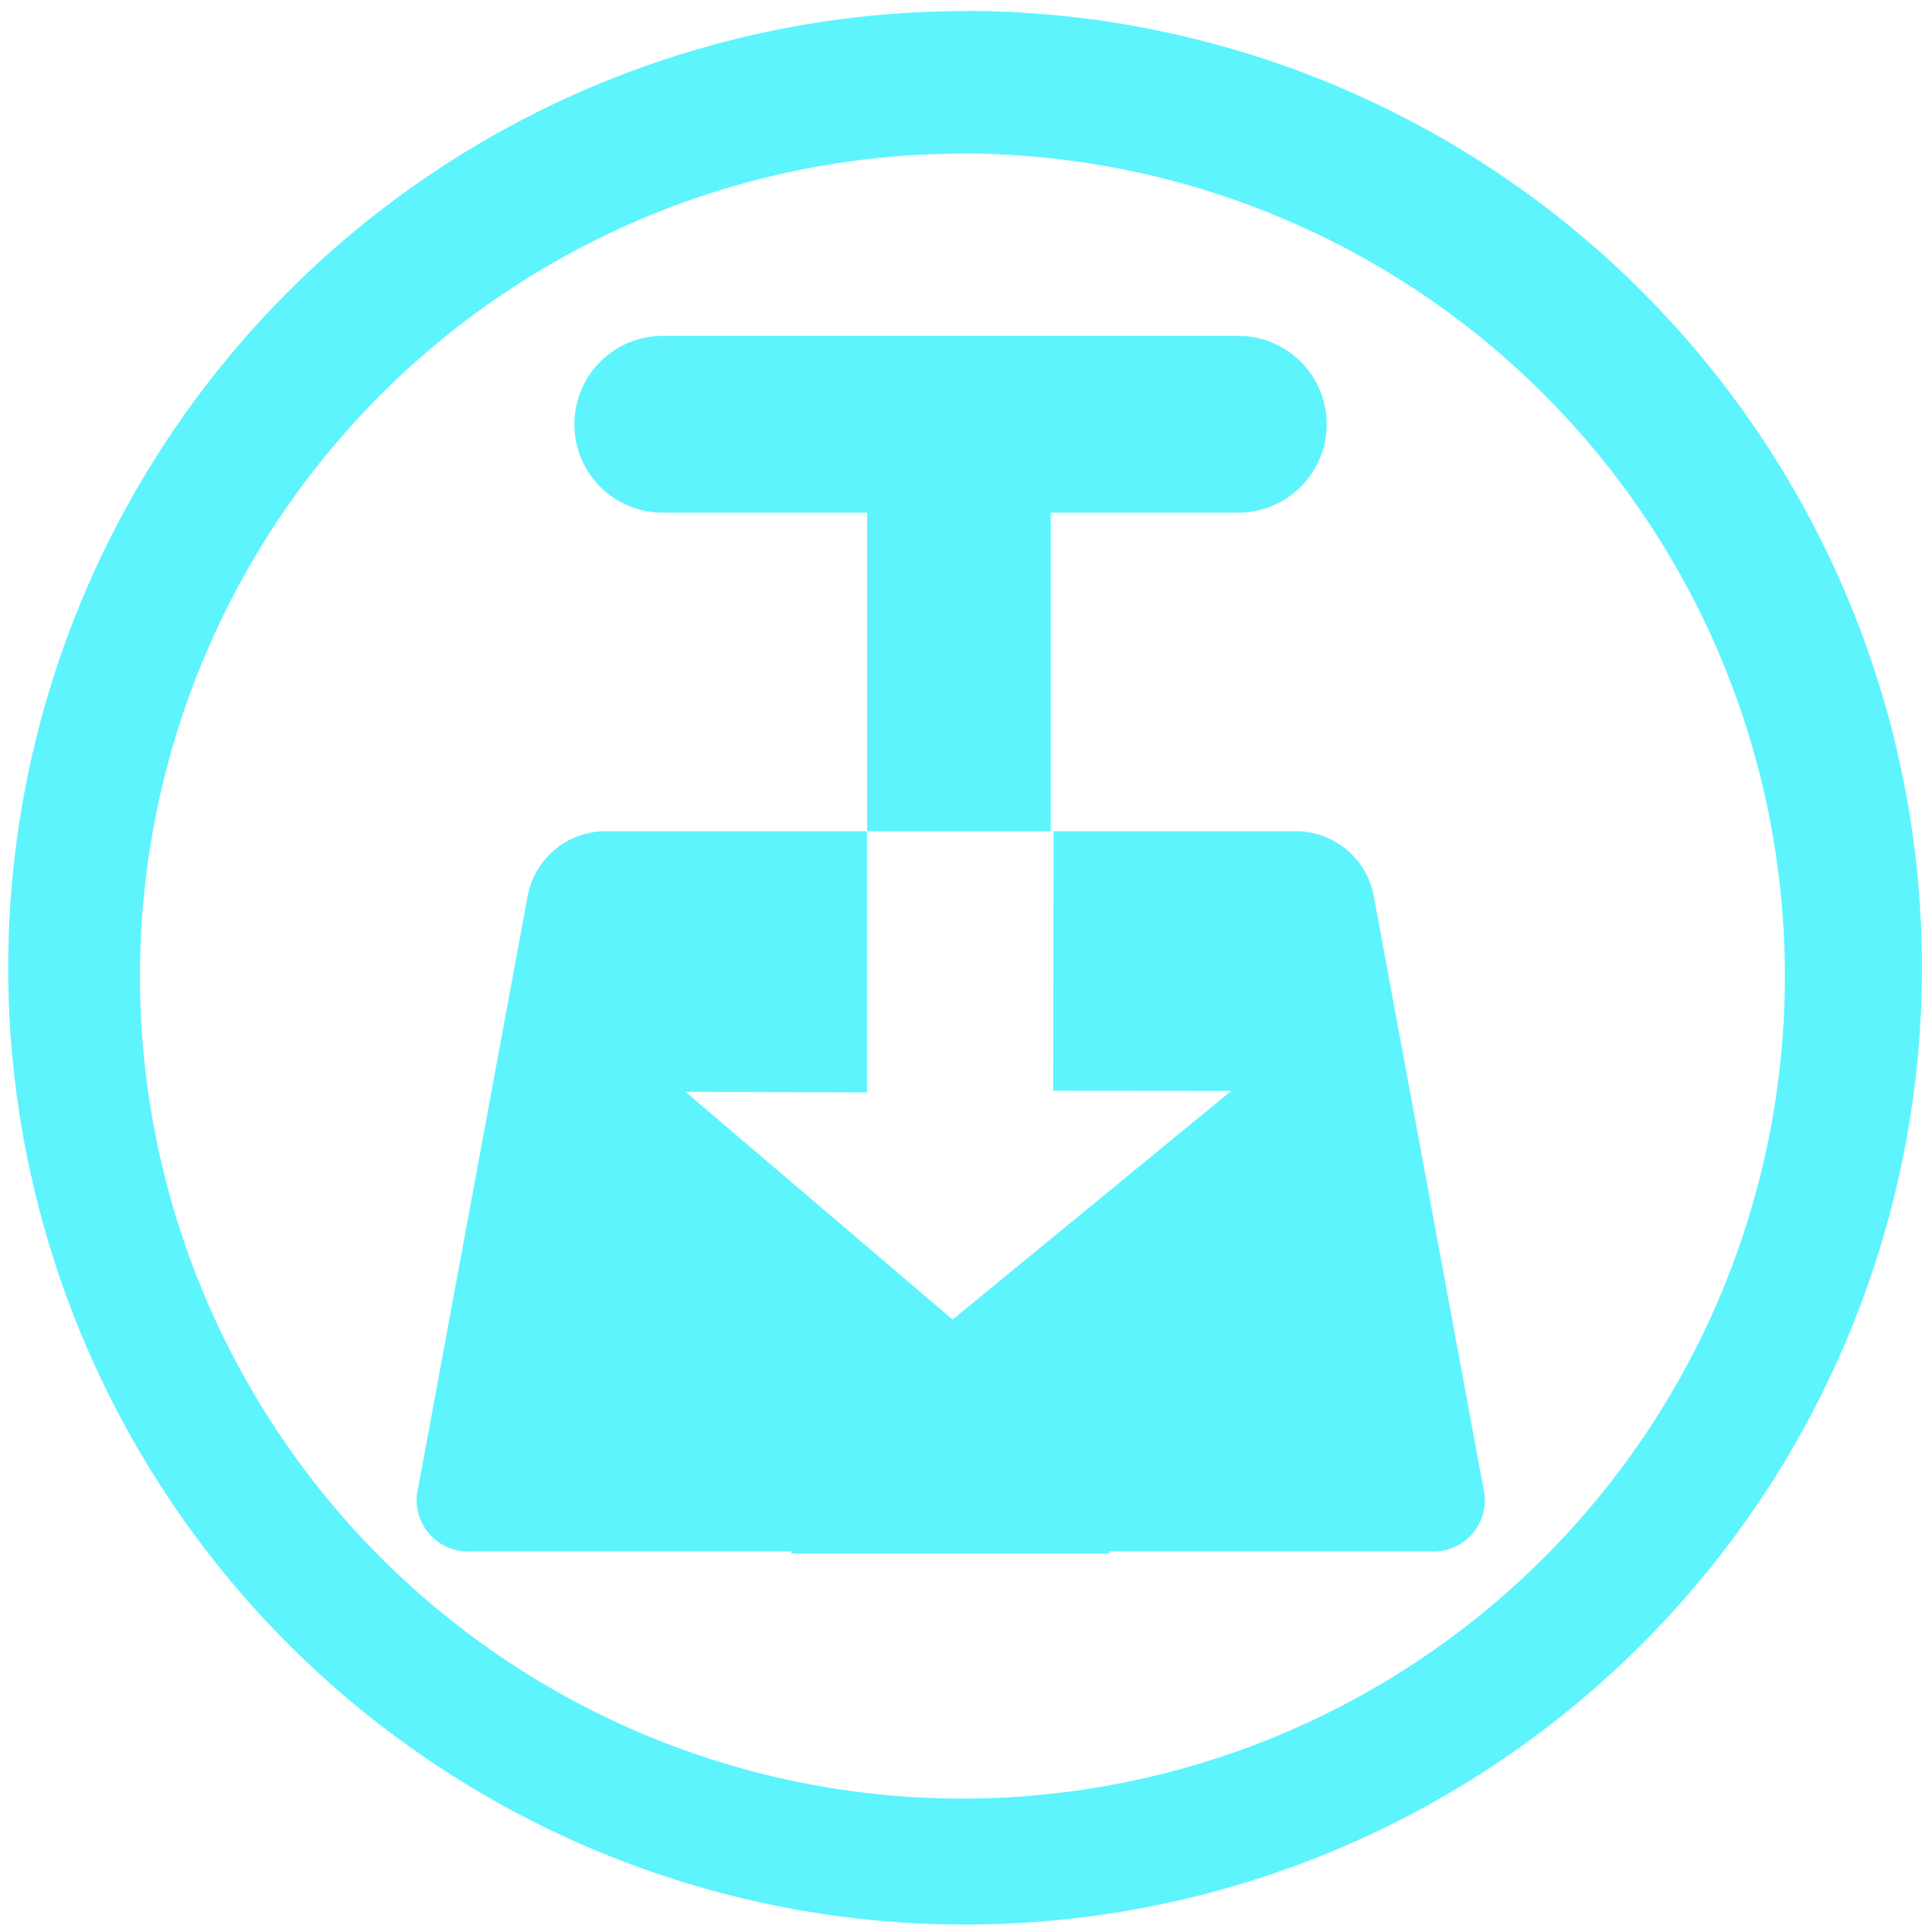 <?xml version="1.0" encoding="UTF-8" standalone="no"?>
<svg
   xmlns:dc="http://purl.org/dc/elements/1.1/"
   xmlns:cc="http://creativecommons.org/ns#"
   xmlns:rdf="http://www.w3.org/1999/02/22-rdf-syntax-ns#"
   xmlns:svg="http://www.w3.org/2000/svg"
   xmlns="http://www.w3.org/2000/svg"
   xmlns:sodipodi="http://sodipodi.sourceforge.net/DTD/sodipodi-0.dtd"
   xmlns:inkscape="http://www.inkscape.org/namespaces/inkscape"
   width="48"
   height="48"
   viewBox="0 0 12.7 12.7"
   version="1.1"
   id="svg4"
   sodipodi:docname="transmission.svg"
   inkscape:version="0.92.4 (5da689c313, 2019-01-14)">
  <defs
     id="defs8" />
  <sodipodi:namedview
     pagecolor="#ffffff"
     bordercolor="#666666"
     borderopacity="1"
     objecttolerance="10"
     gridtolerance="10"
     guidetolerance="10"
     inkscape:pageopacity="0"
     inkscape:pageshadow="2"
     inkscape:window-width="1087"
     inkscape:window-height="480"
     id="namedview6"
     showgrid="false"
     inkscape:zoom="4.9166667"
     inkscape:cx="2.1355932"
     inkscape:cy="24"
     inkscape:window-x="0"
     inkscape:window-y="25"
     inkscape:window-maximized="0"
     inkscape:current-layer="svg4" />
  <path
     d="m 6.344,0.073 a 6.29,6.29 0 0 0 -6.29,6.29 6.29,6.29 0 0 0 6.29,6.288 6.29,6.29 0 0 0 6.29,-6.289 6.29,6.29 0 0 0 -6.29,-6.29 z M 6.326,1.009 A 5.407,5.407 0 0 1 11.733,6.416 5.407,5.407 0 0 1 6.326,11.823 5.407,5.407 0 0 1 0.92,6.416 5.407,5.407 0 0 1 6.326,1.01 Z M 4.356,2.208 A 0.58,0.58 0 0 0 3.776,2.789 0.58,0.58 0 0 0 4.356,3.37 H 5.7 V 5.464 H 6.907 V 3.37 H 8.14 a 0.581,0.581 0 1 0 0,-1.162 H 4.357 Z M 5.7,5.464 H 3.967 A 0.523,0.523 0 0 0 3.471,5.877 L 2.748,9.784 a 0.337,0.337 0 0 0 0.344,0.414 h 2.11 v 0.014 h 2.09 V 10.198 H 9.408 A 0.336,0.336 0 0 0 9.751,9.784 L 9.028,5.877 A 0.523,0.523 0 0 0 8.532,5.464 H 6.926 L 6.923,7.17 8.094,7.171 6.262,8.674 4.506,7.177 5.699,7.181 V 5.464 Z"
     id="path2"
     inkscape:connector-curvature="0"
     style="fill:#5DF4FE" />
</svg>
